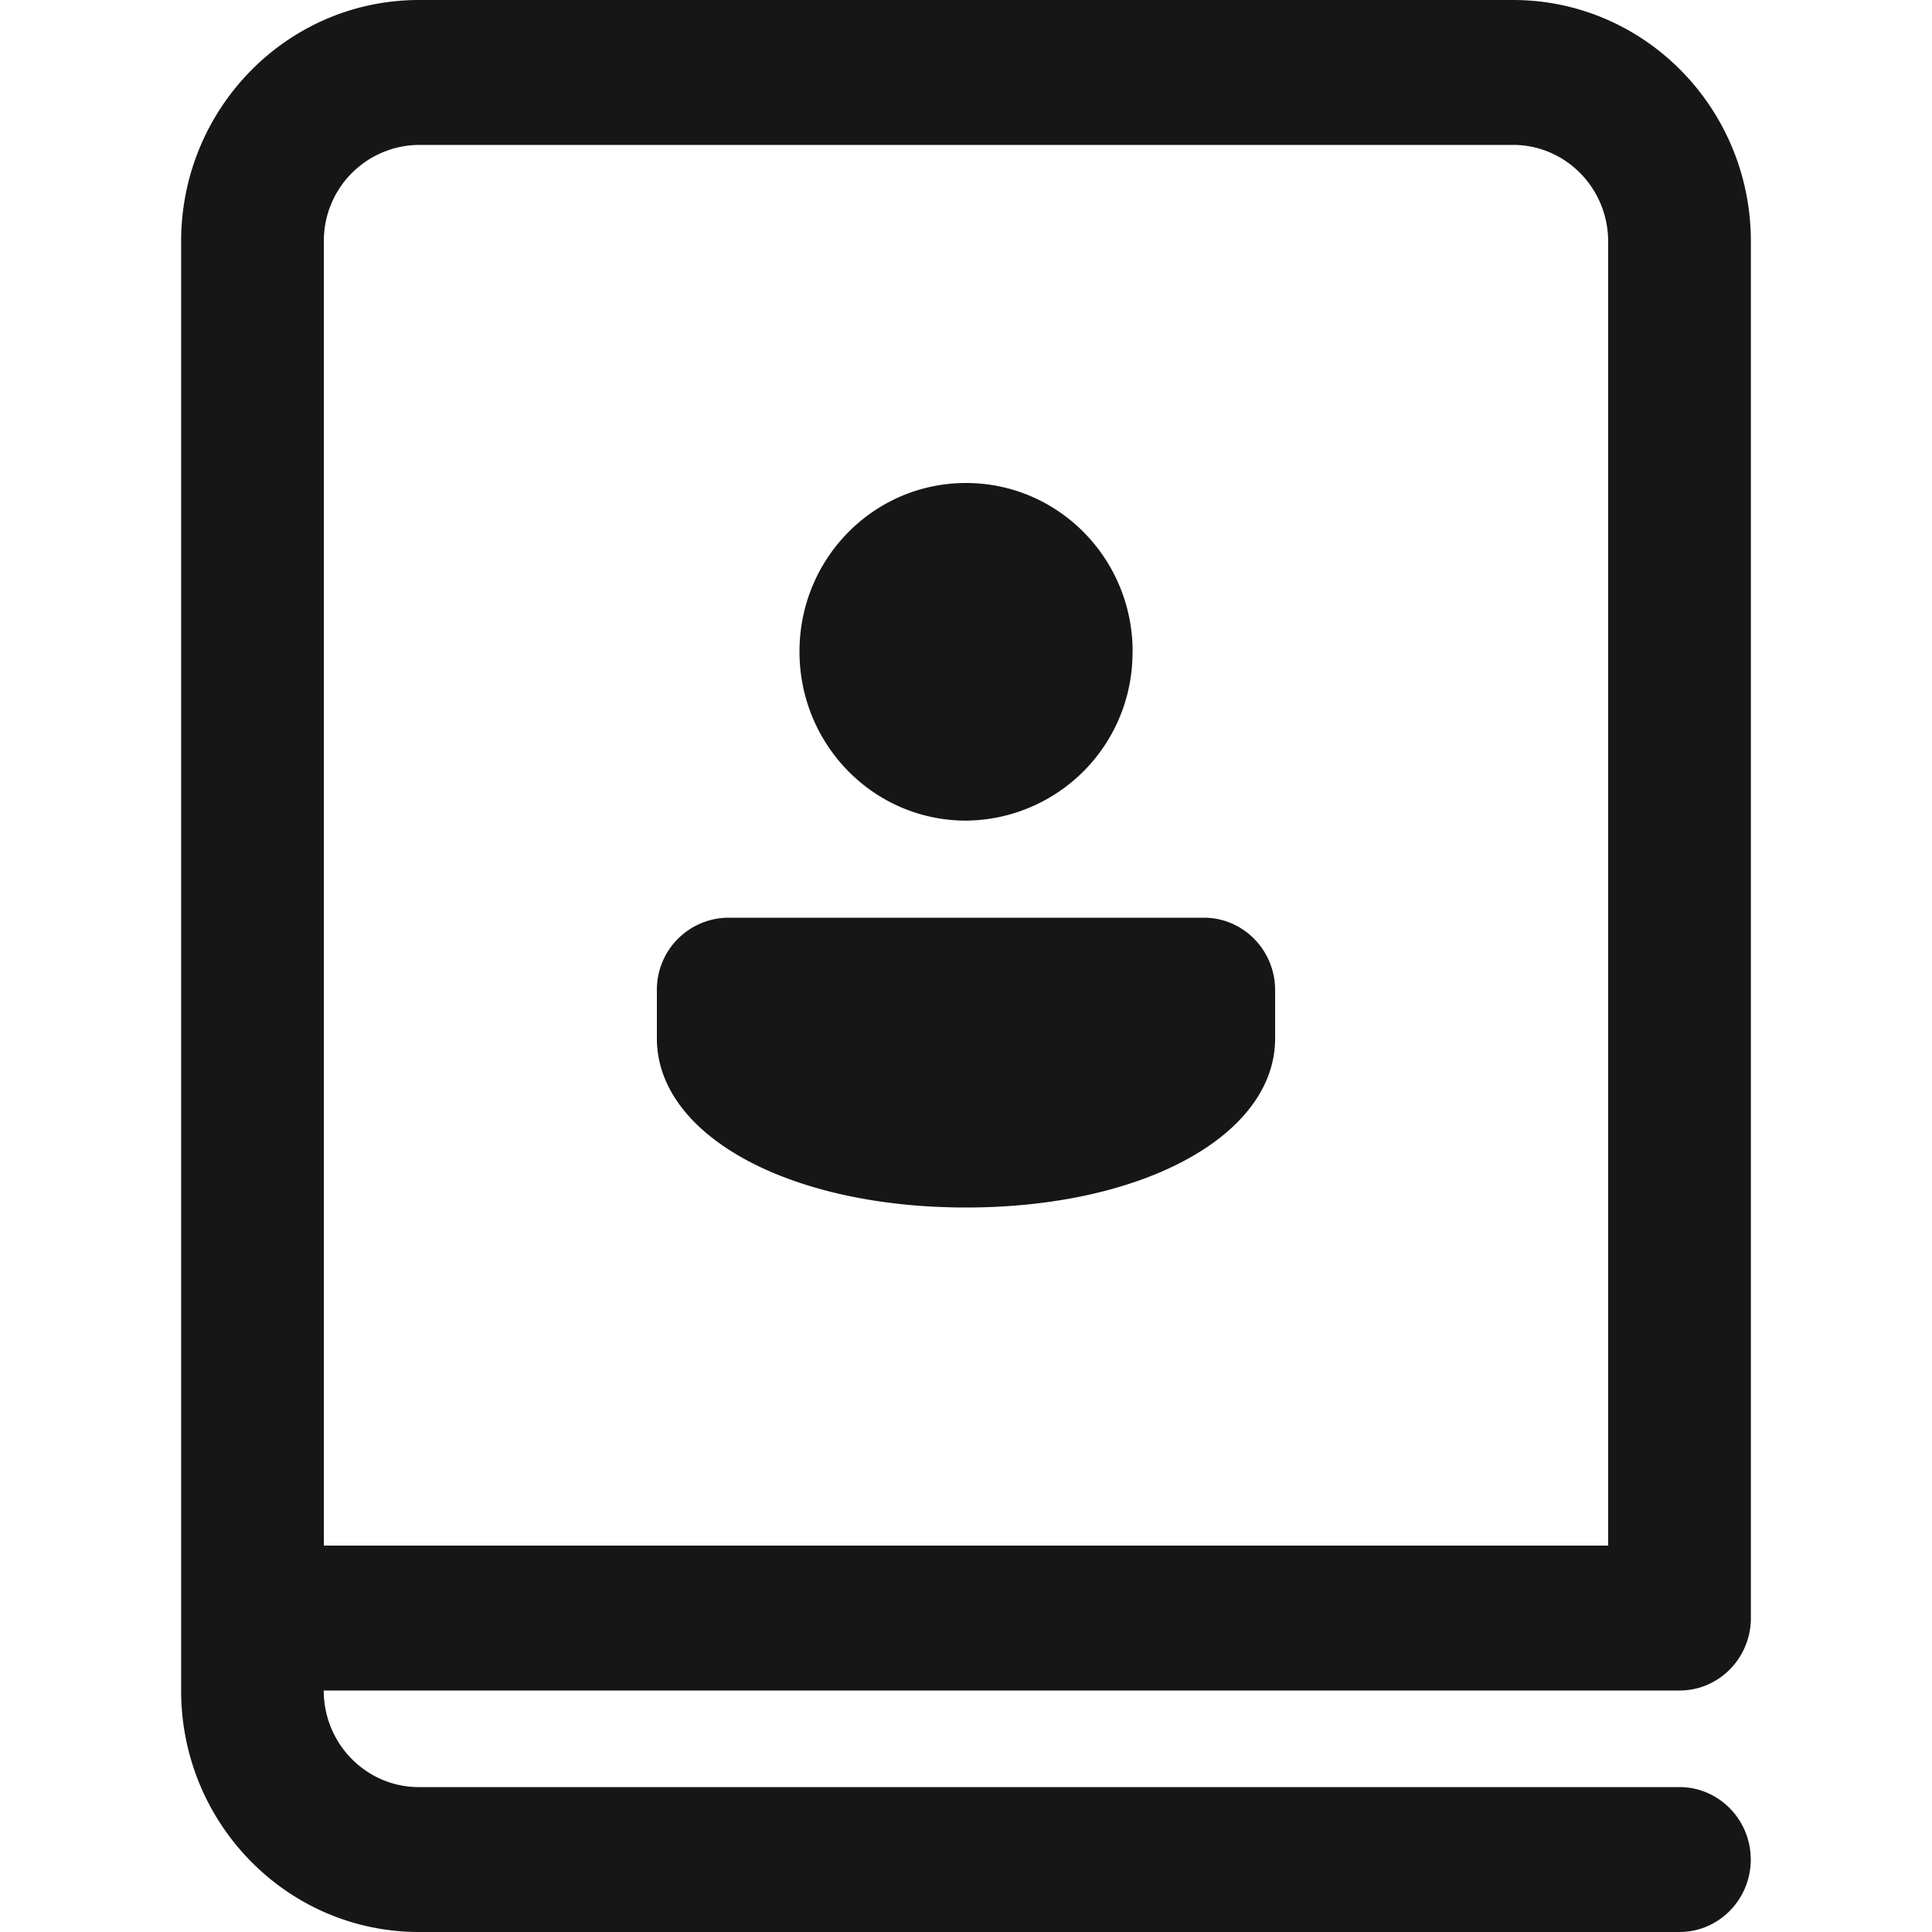 <svg width="16" height="16" fill="none" xmlns="http://www.w3.org/2000/svg"><path d="M10.56 8.2c0-.331-.264-.6-.59-.6H6.03a.596.596 0 0 0-.59.6v.4C5.44 9.4 6.53 10 8 10s2.56-.6 2.56-1.4v-.4ZM9.38 5.396C9.379 4.623 8.762 4 8 4s-1.379.623-1.379 1.396c0 .774.617 1.4 1.379 1.4a1.39 1.39 0 0 0 1.379-1.4ZM1.5 2c0-1.105.882-2 1.97-2h9.06c1.088 0 1.97.895 1.97 2v11.4c0 .331-.265.6-.59.6H2.681c0 .442.353.8.788.8h10.44c.325 0 .59.269.59.6 0 .331-.265.6-.59.6H3.47c-1.088 0-1.97-.895-1.97-2V2Zm1.182 0v10.8h10.636V2c0-.442-.353-.8-.788-.8H3.47a.794.794 0 0 0-.788.8Z" fill="#161616"/></svg>
